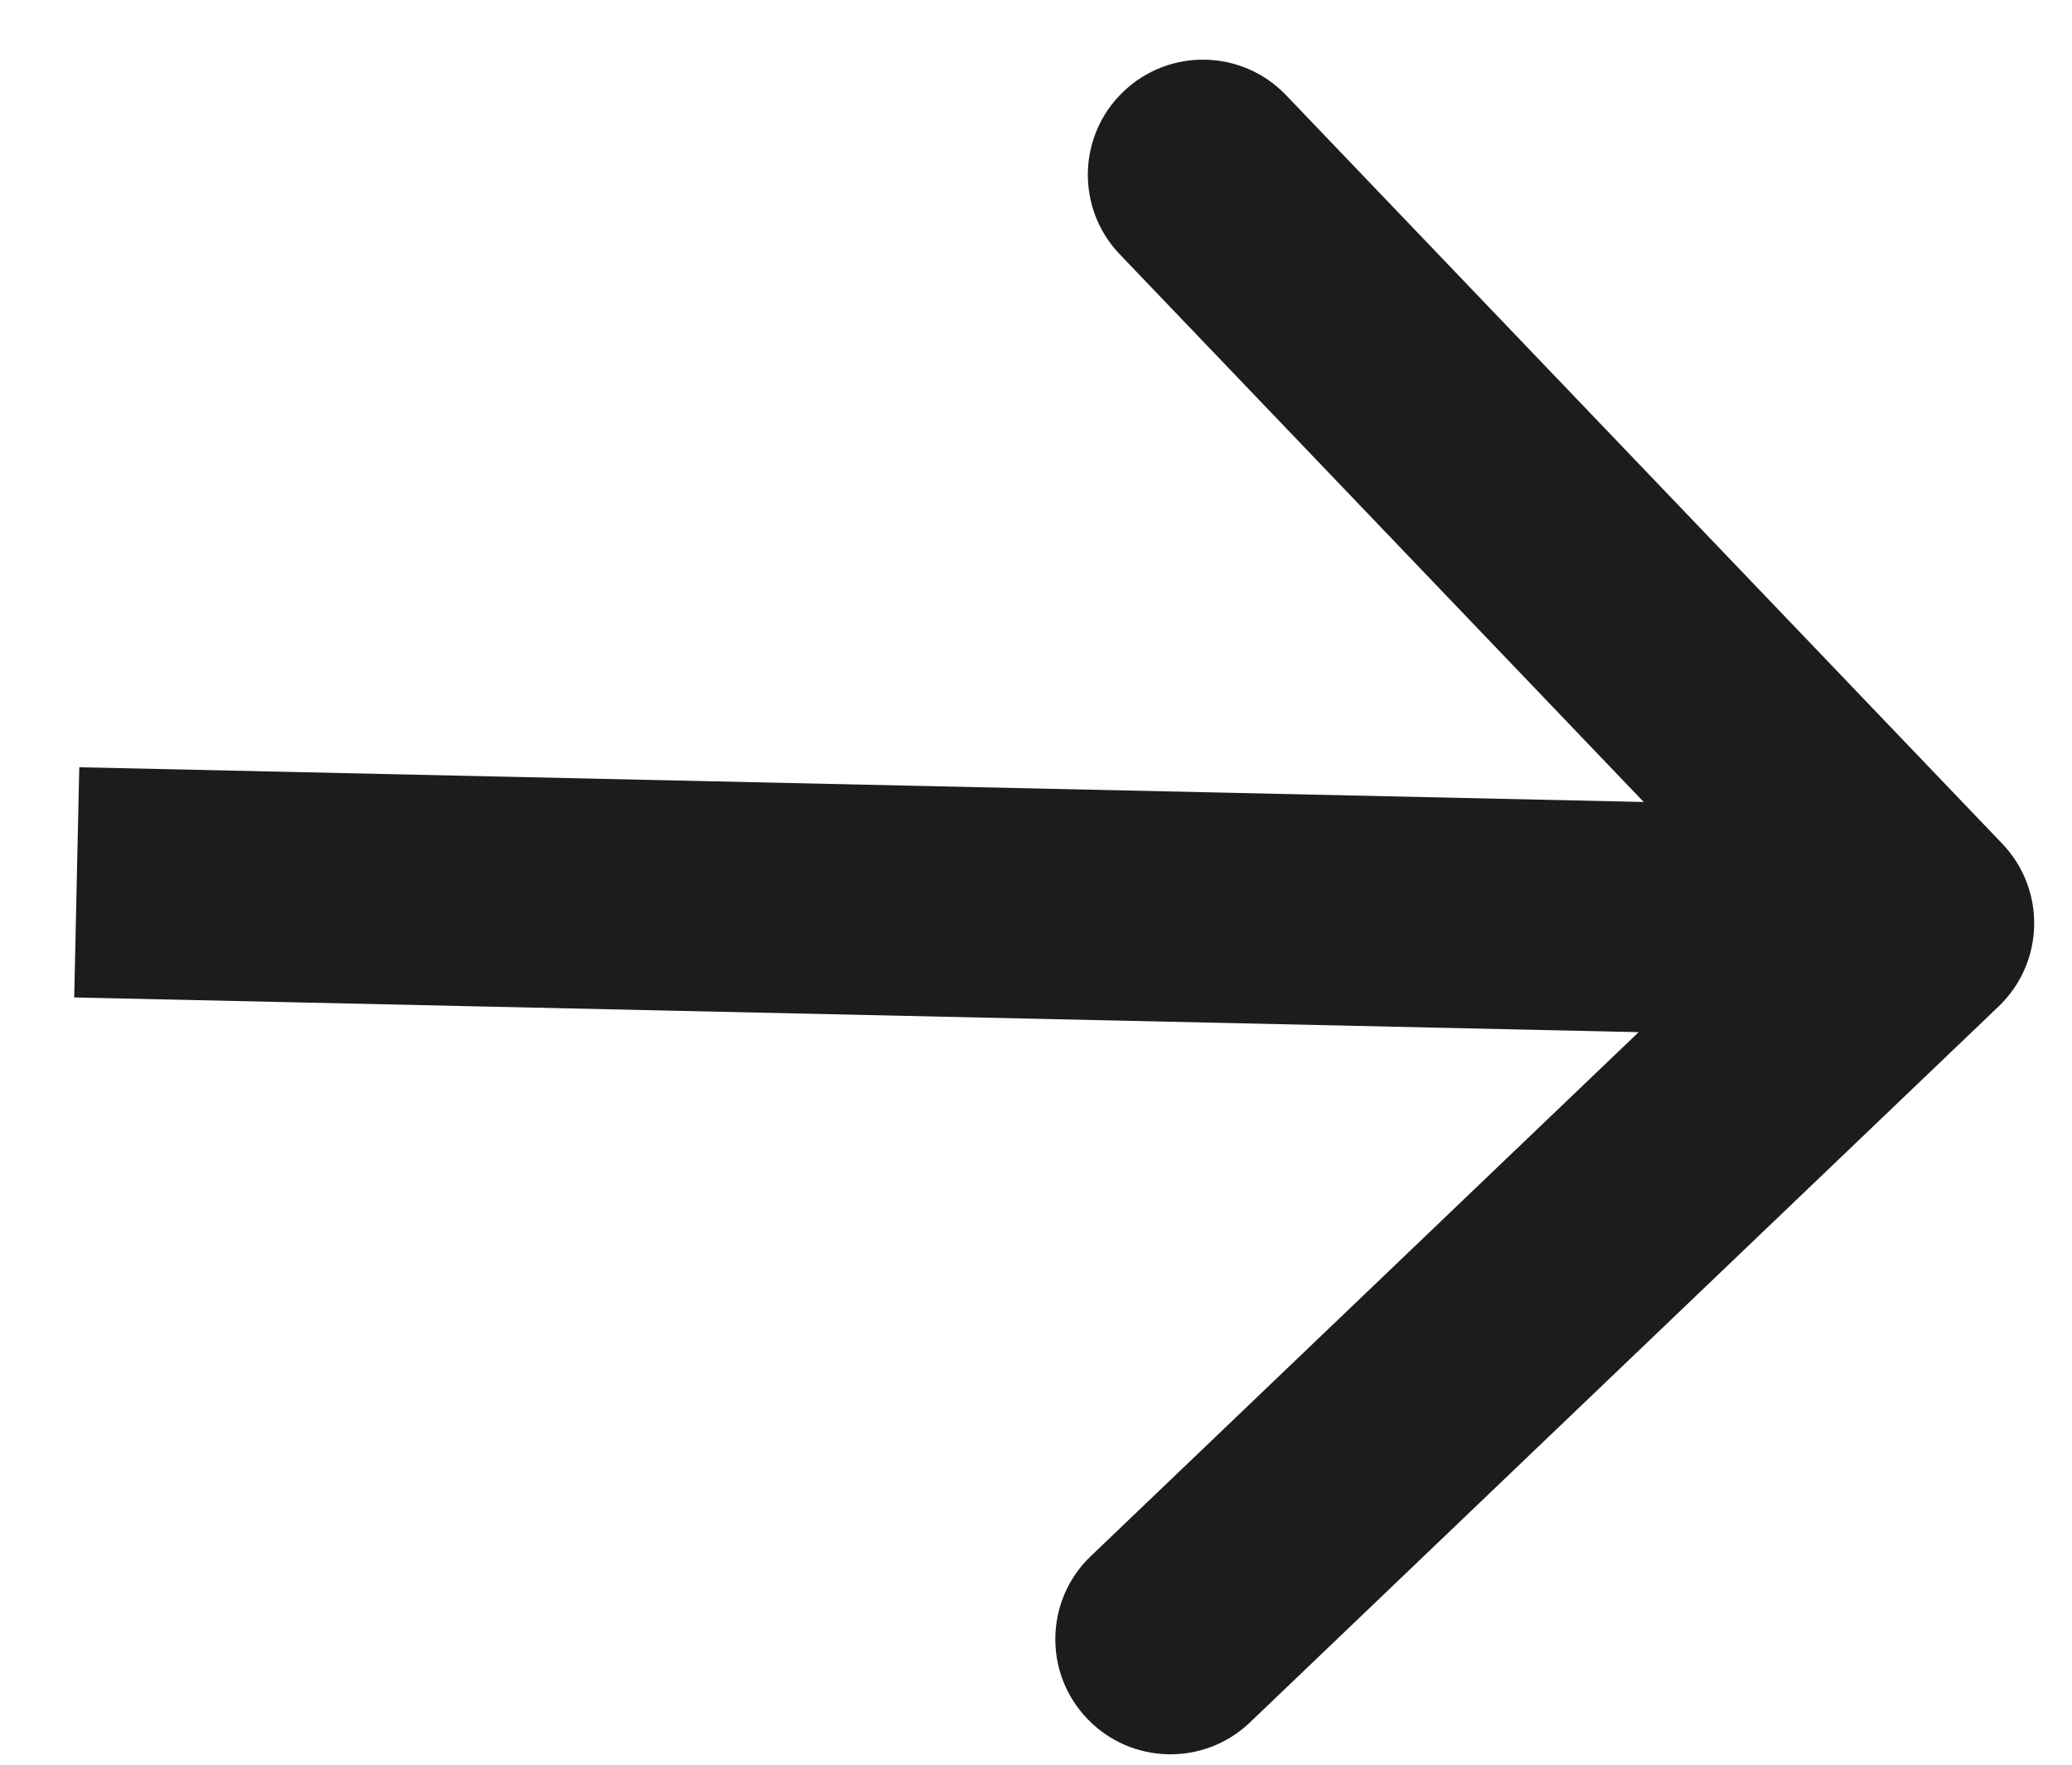 <svg width="27" height="23" viewBox="0 0 27 23" fill="none" xmlns="http://www.w3.org/2000/svg">
<path id="Arrow 2" d="M26.044 13.117C26.643 12.544 26.664 11.595 26.091 10.996L16.759 1.241C16.187 0.642 15.237 0.621 14.639 1.194C14.04 1.766 14.019 2.716 14.591 3.314L22.886 11.986L14.215 20.281C13.616 20.853 13.595 21.803 14.168 22.401C14.74 23 15.69 23.021 16.288 22.449L26.044 13.117ZM0.967 13L24.974 13.533L25.04 10.533L1.033 10L0.967 13Z" fill="black" fill-opacity="0.89"/>
</svg>
